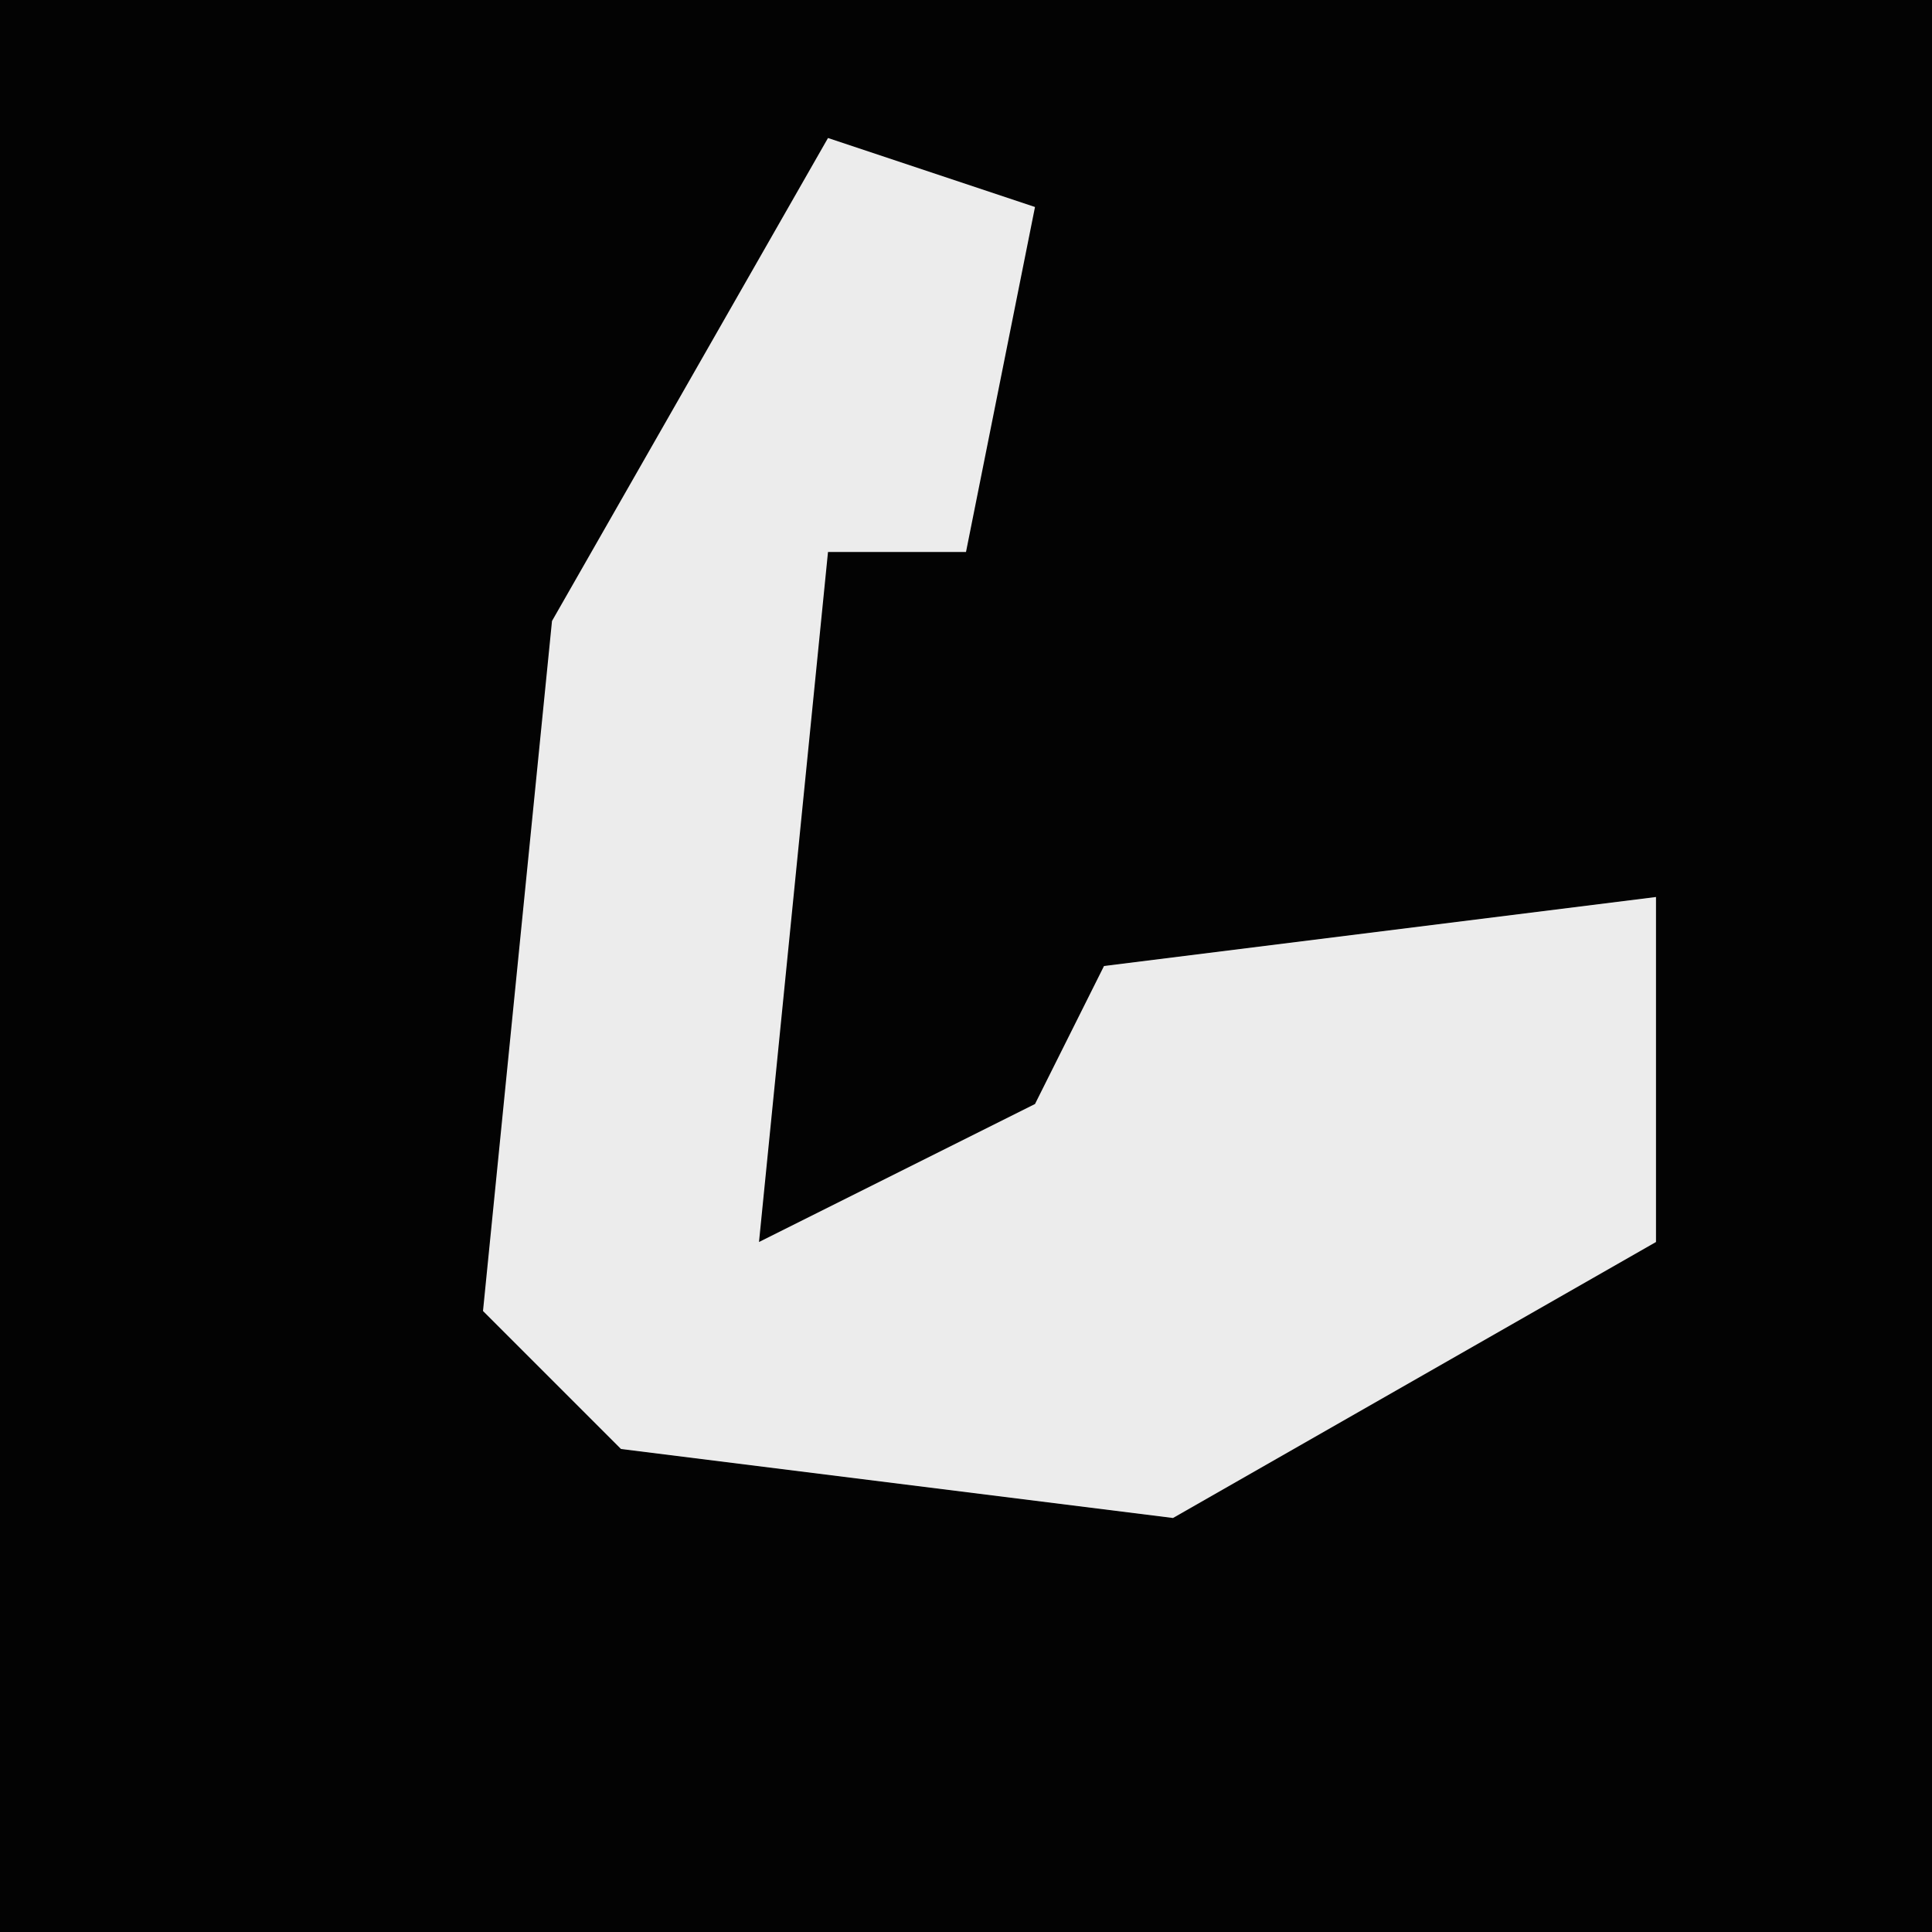 <?xml version="1.0" encoding="UTF-8"?>
<svg version="1.1" xmlns="http://www.w3.org/2000/svg" width="28" height="28">
<path d="M0,0 L28,0 L28,28 L0,28 Z " fill="#030303" transform="translate(0,0)"/>
<path d="M0,0 L3,1 L2,6 L0,6 L-1,16 L3,14 L4,12 L12,11 L12,16 L5,20 L-3,19 L-5,17 L-4,7 Z " fill="#ECECEC" transform="translate(12,2)"/>
</svg>
